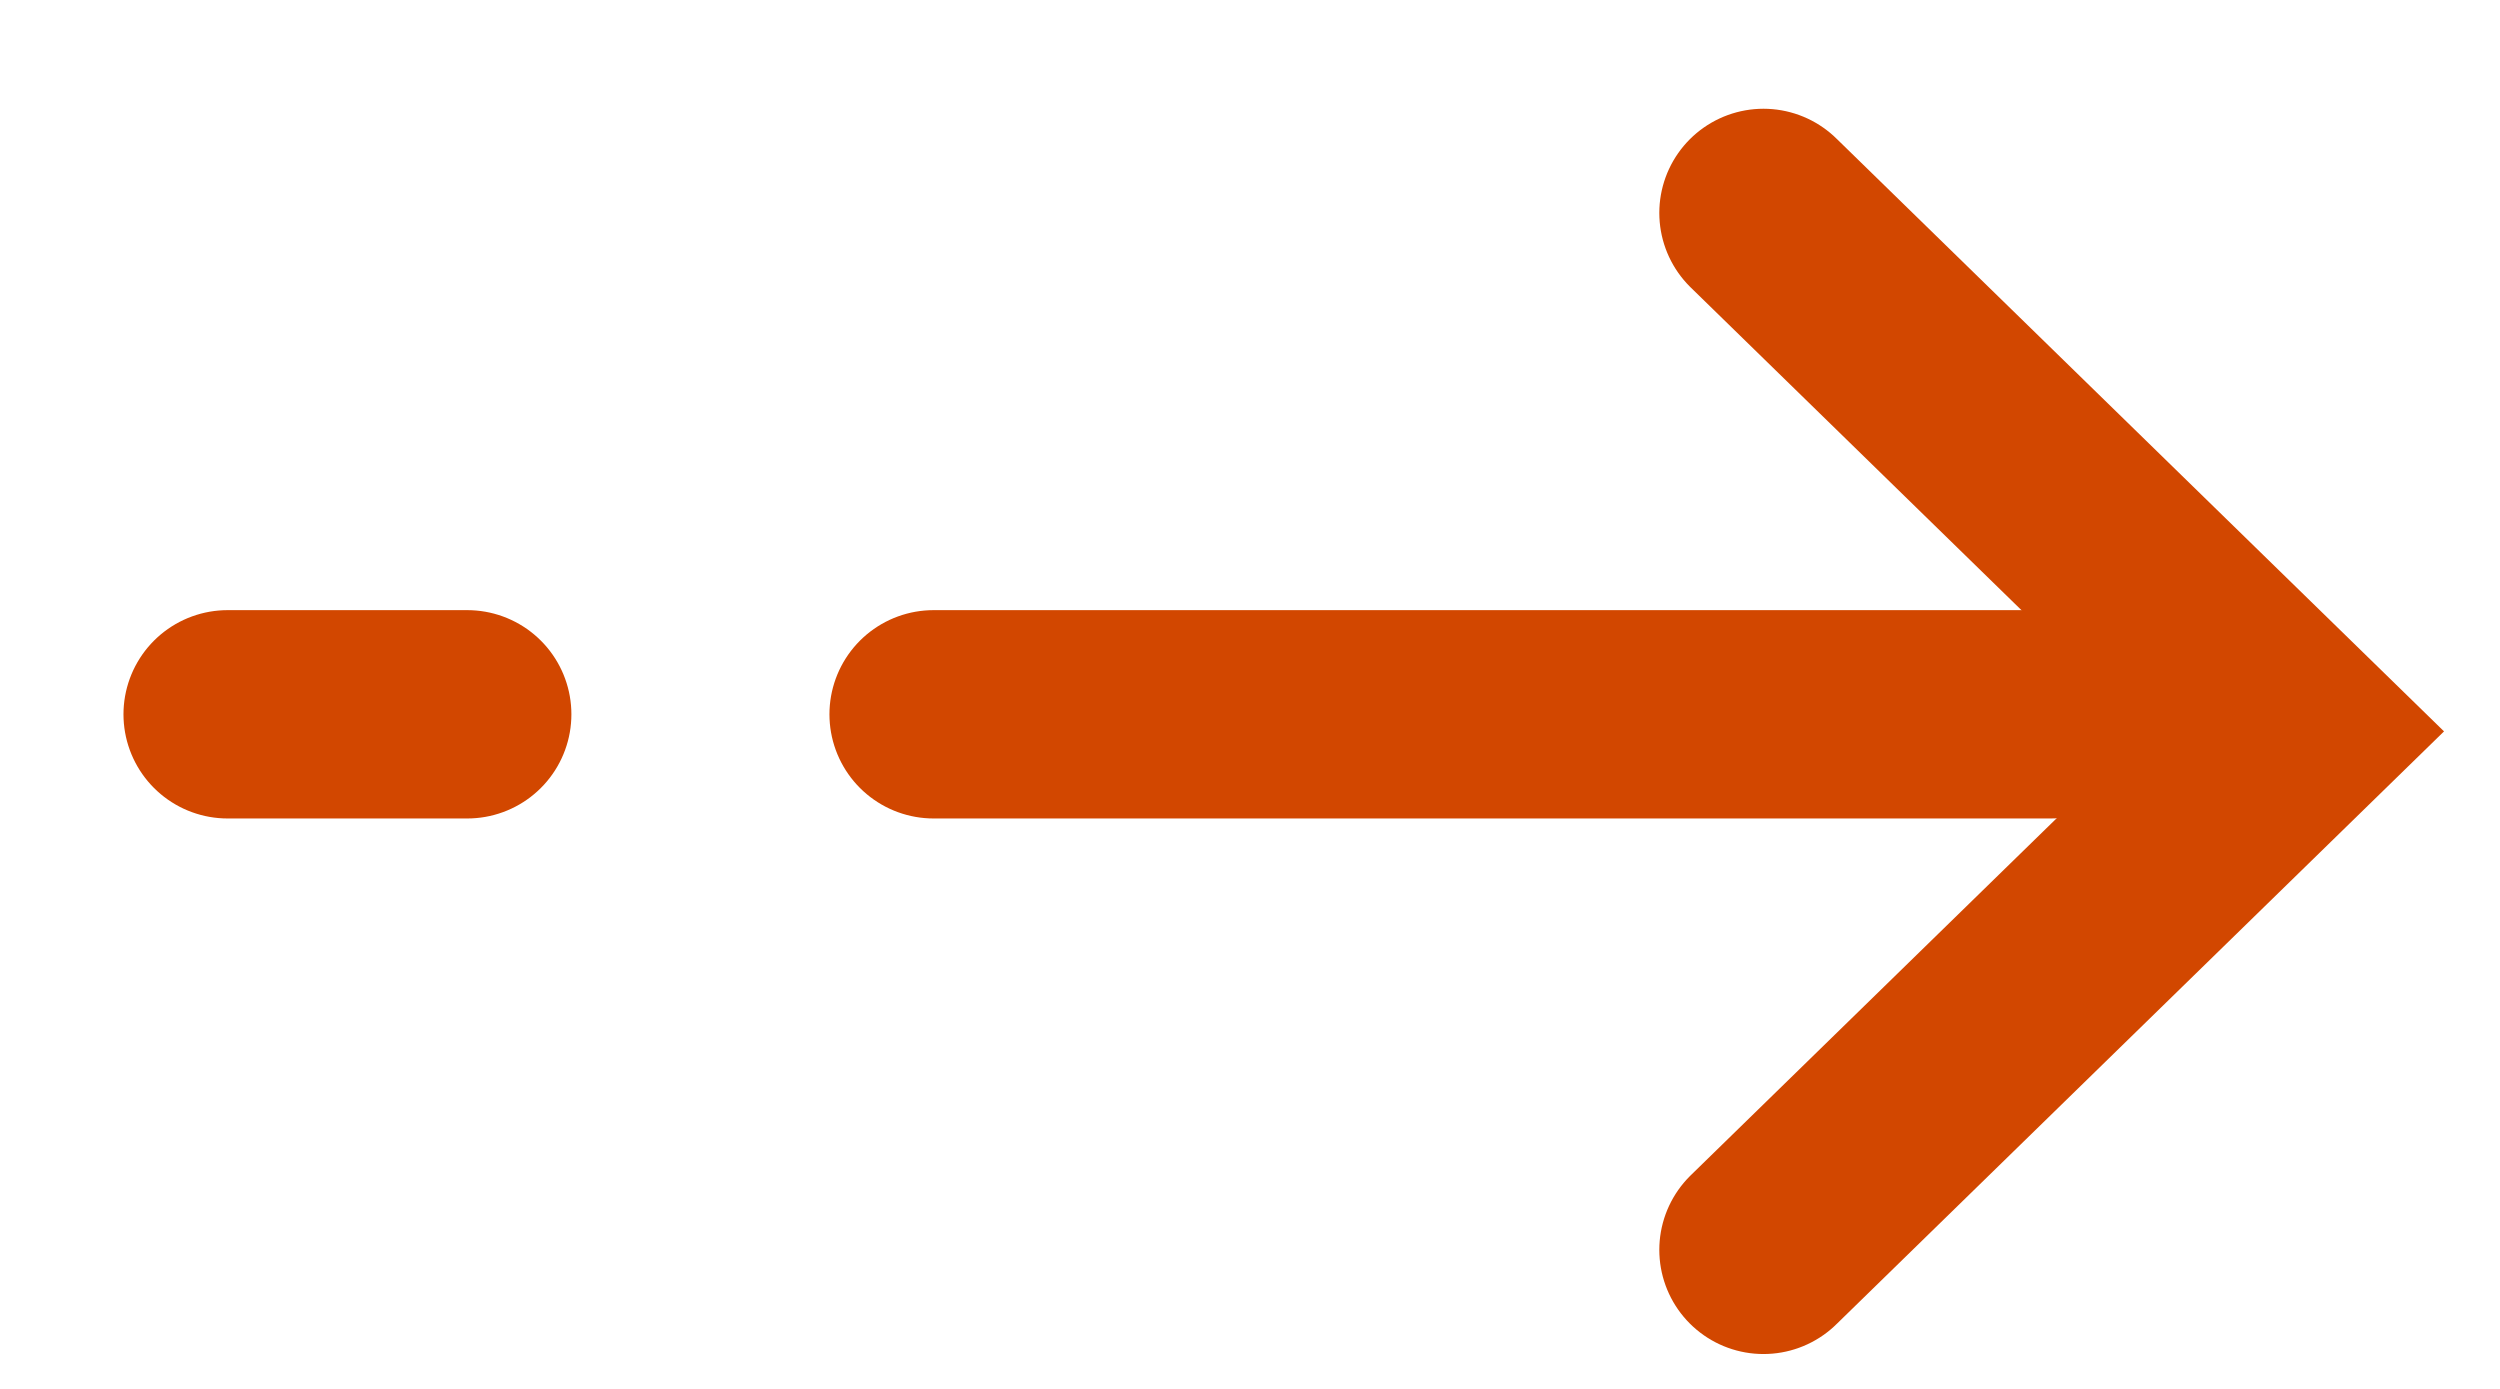 <svg width="18" height="10" viewBox="0 0 18 10" fill="none" xmlns="http://www.w3.org/2000/svg">
<path d="M12.697 1.533L16.523 5.266L12.697 8.999" stroke="#D24700" stroke-width="1.5" stroke-linecap="round"/>
<line x1="14.765" y1="5.143" x2="6.722" y2="5.143" stroke="#D24700" stroke-width="1.5" stroke-linecap="round"/>
<line x1="3.364" y1="5.143" x2="1.639" y2="5.143" stroke="#D24700" stroke-width="1.5" stroke-linecap="round"/>
</svg>

